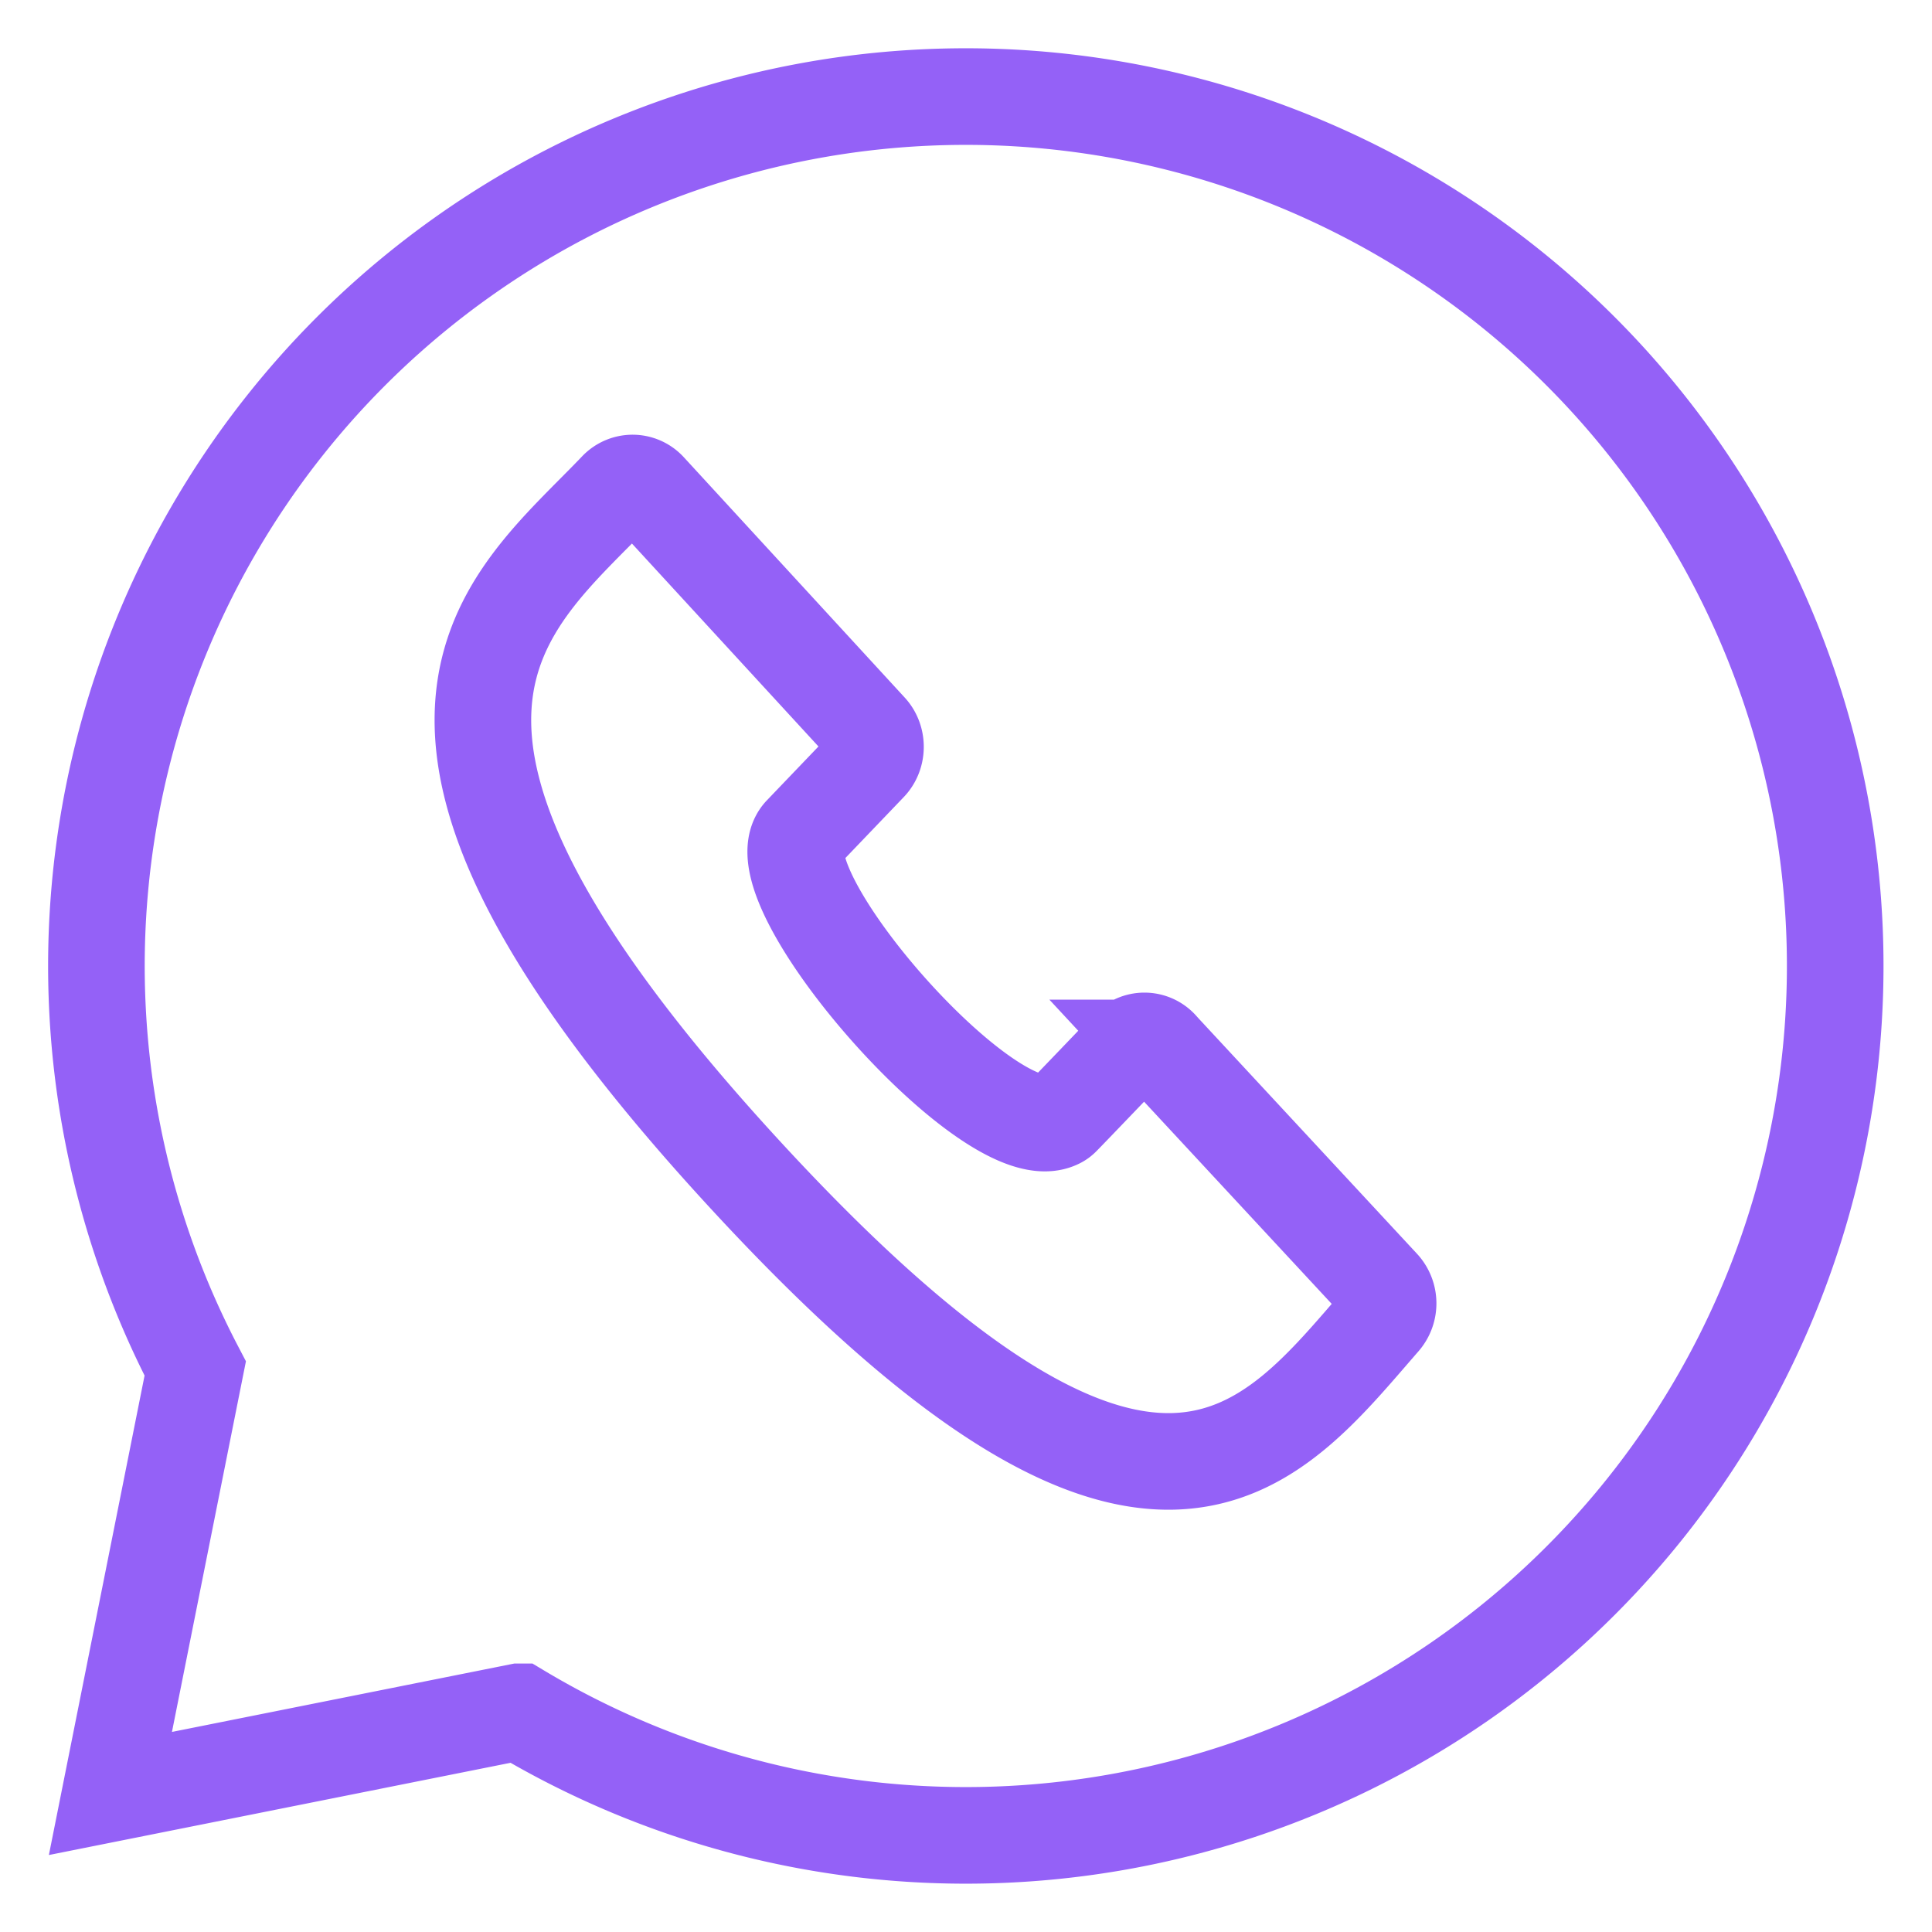 <svg xmlns="http://www.w3.org/2000/svg" width="20" height="20" viewBox="0 0 20 20">
    <g fill="none" fill-rule="evenodd">
        <path d="M0 0h20v20H0z"/>
        <g stroke="#9461F7">
            <path d="M5.373 17.721l-4.23.845.878-4.399a9 9 0 1 1 3.353 3.554z"/>
            <path d="M12.01 10.848a.219.219 0 0 0-.32-.006s-.652.681-.696.724a.14.14 0 0 1-.035.027c-.68.367-3.13-2.432-2.663-2.958l.699-.73c.09-.095.09-.25.003-.345L6.712 5.073A.221.221 0 0 0 6.55 5a.223.223 0 0 0-.163.07c-1.145 1.199-2.98 2.405 1.308 7.07 4.232 4.603 5.445 2.858 6.613 1.519a.256.256 0 0 0-.004-.338l-2.295-2.473z"/>
        </g>
    </g>
</svg>
